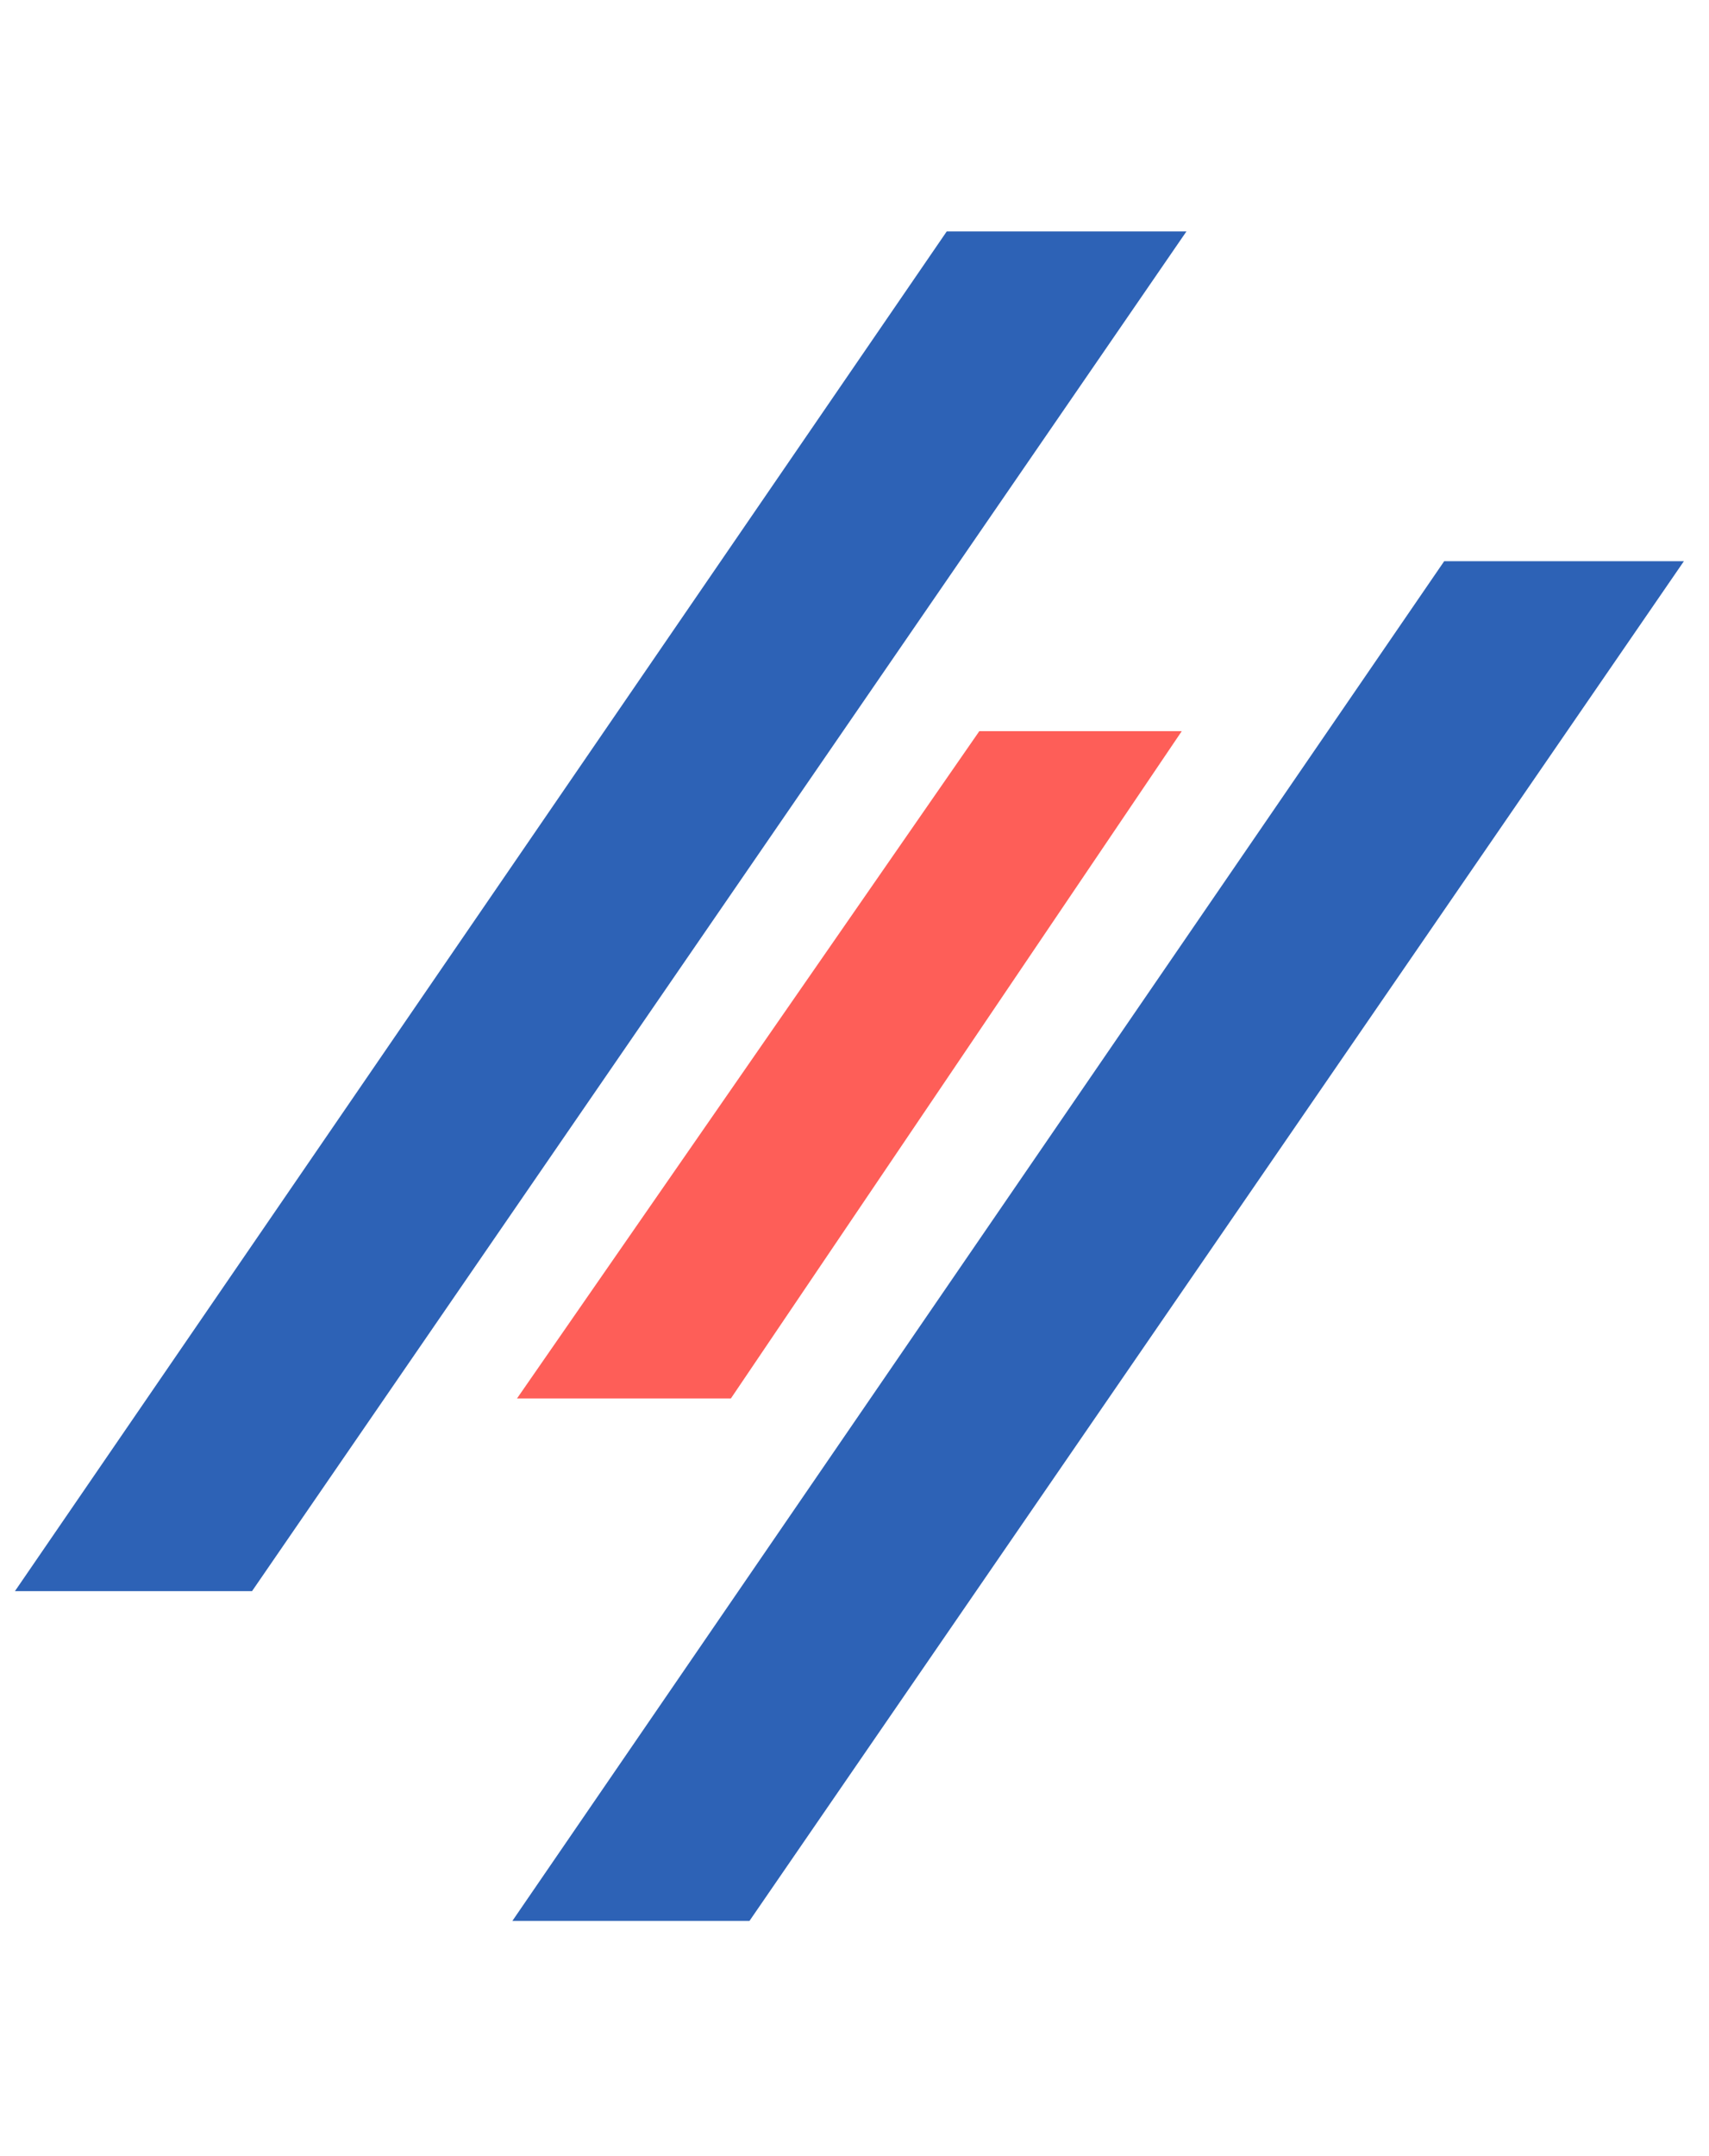 <svg width="46" height="58" viewBox="0 0 46 58" fill="none" xmlns="http://www.w3.org/2000/svg">
<path d="M25.483 6.225L31.935 6.225L6.784 42.802L0.402 42.802L25.483 6.225Z" fill="#2D62B6"/>
<path d="M38.872 15.097L45.324 15.097L20.173 51.673L13.791 51.673L38.872 15.097Z" fill="#2D62B6"/>
<path d="M26.36 19.668L31.809 19.668L19.672 37.62L13.915 37.62L26.36 19.668Z" fill="#FE5E58"/>
</svg>
